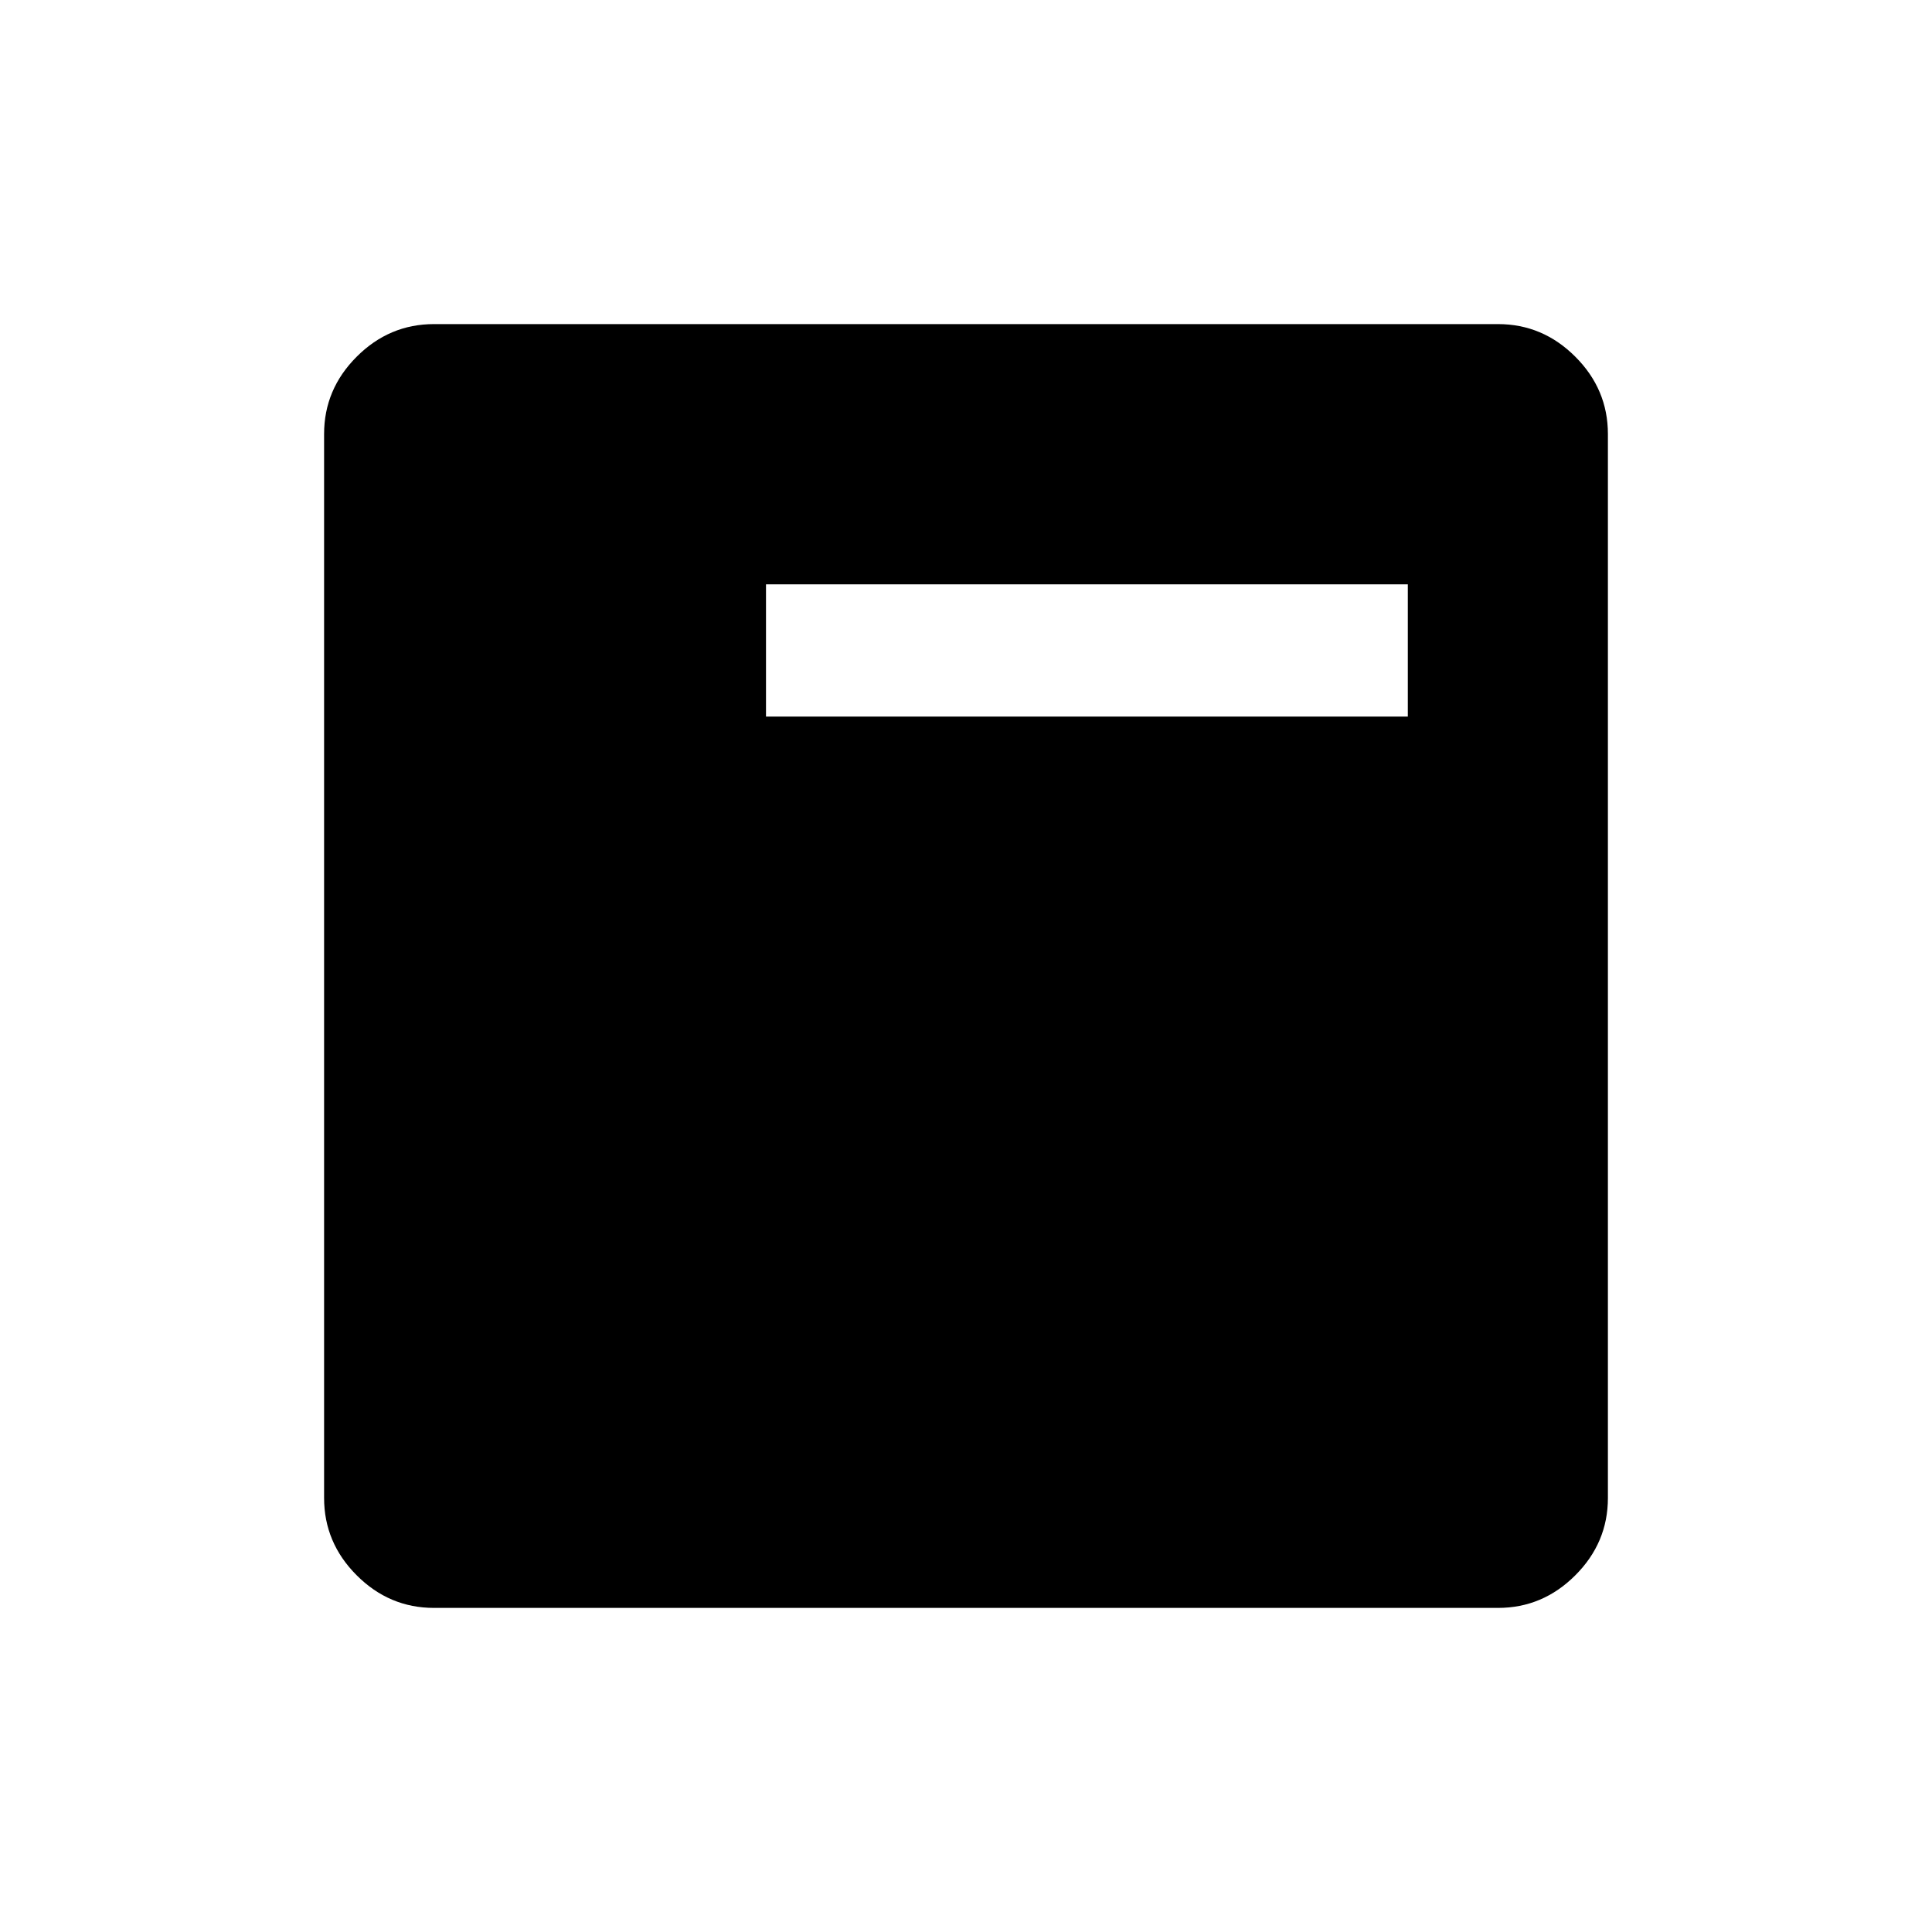 <svg xmlns="http://www.w3.org/2000/svg" height="48" viewBox="0 -960 960 960" width="48"><path d="M380.62-603.92h318.92v-65.73H380.62v65.73ZM215.66-161.04q-22.23 0-38.42-16.2-16.2-16.19-16.2-38.42v-528.68q0-22.23 16.2-38.42 16.19-16.2 38.42-16.2h528.68q22.23 0 38.42 16.2 16.2 16.19 16.2 38.42v528.68q0 22.23-16.2 38.42-16.19 16.2-38.42 16.2H215.66Z"/></svg>